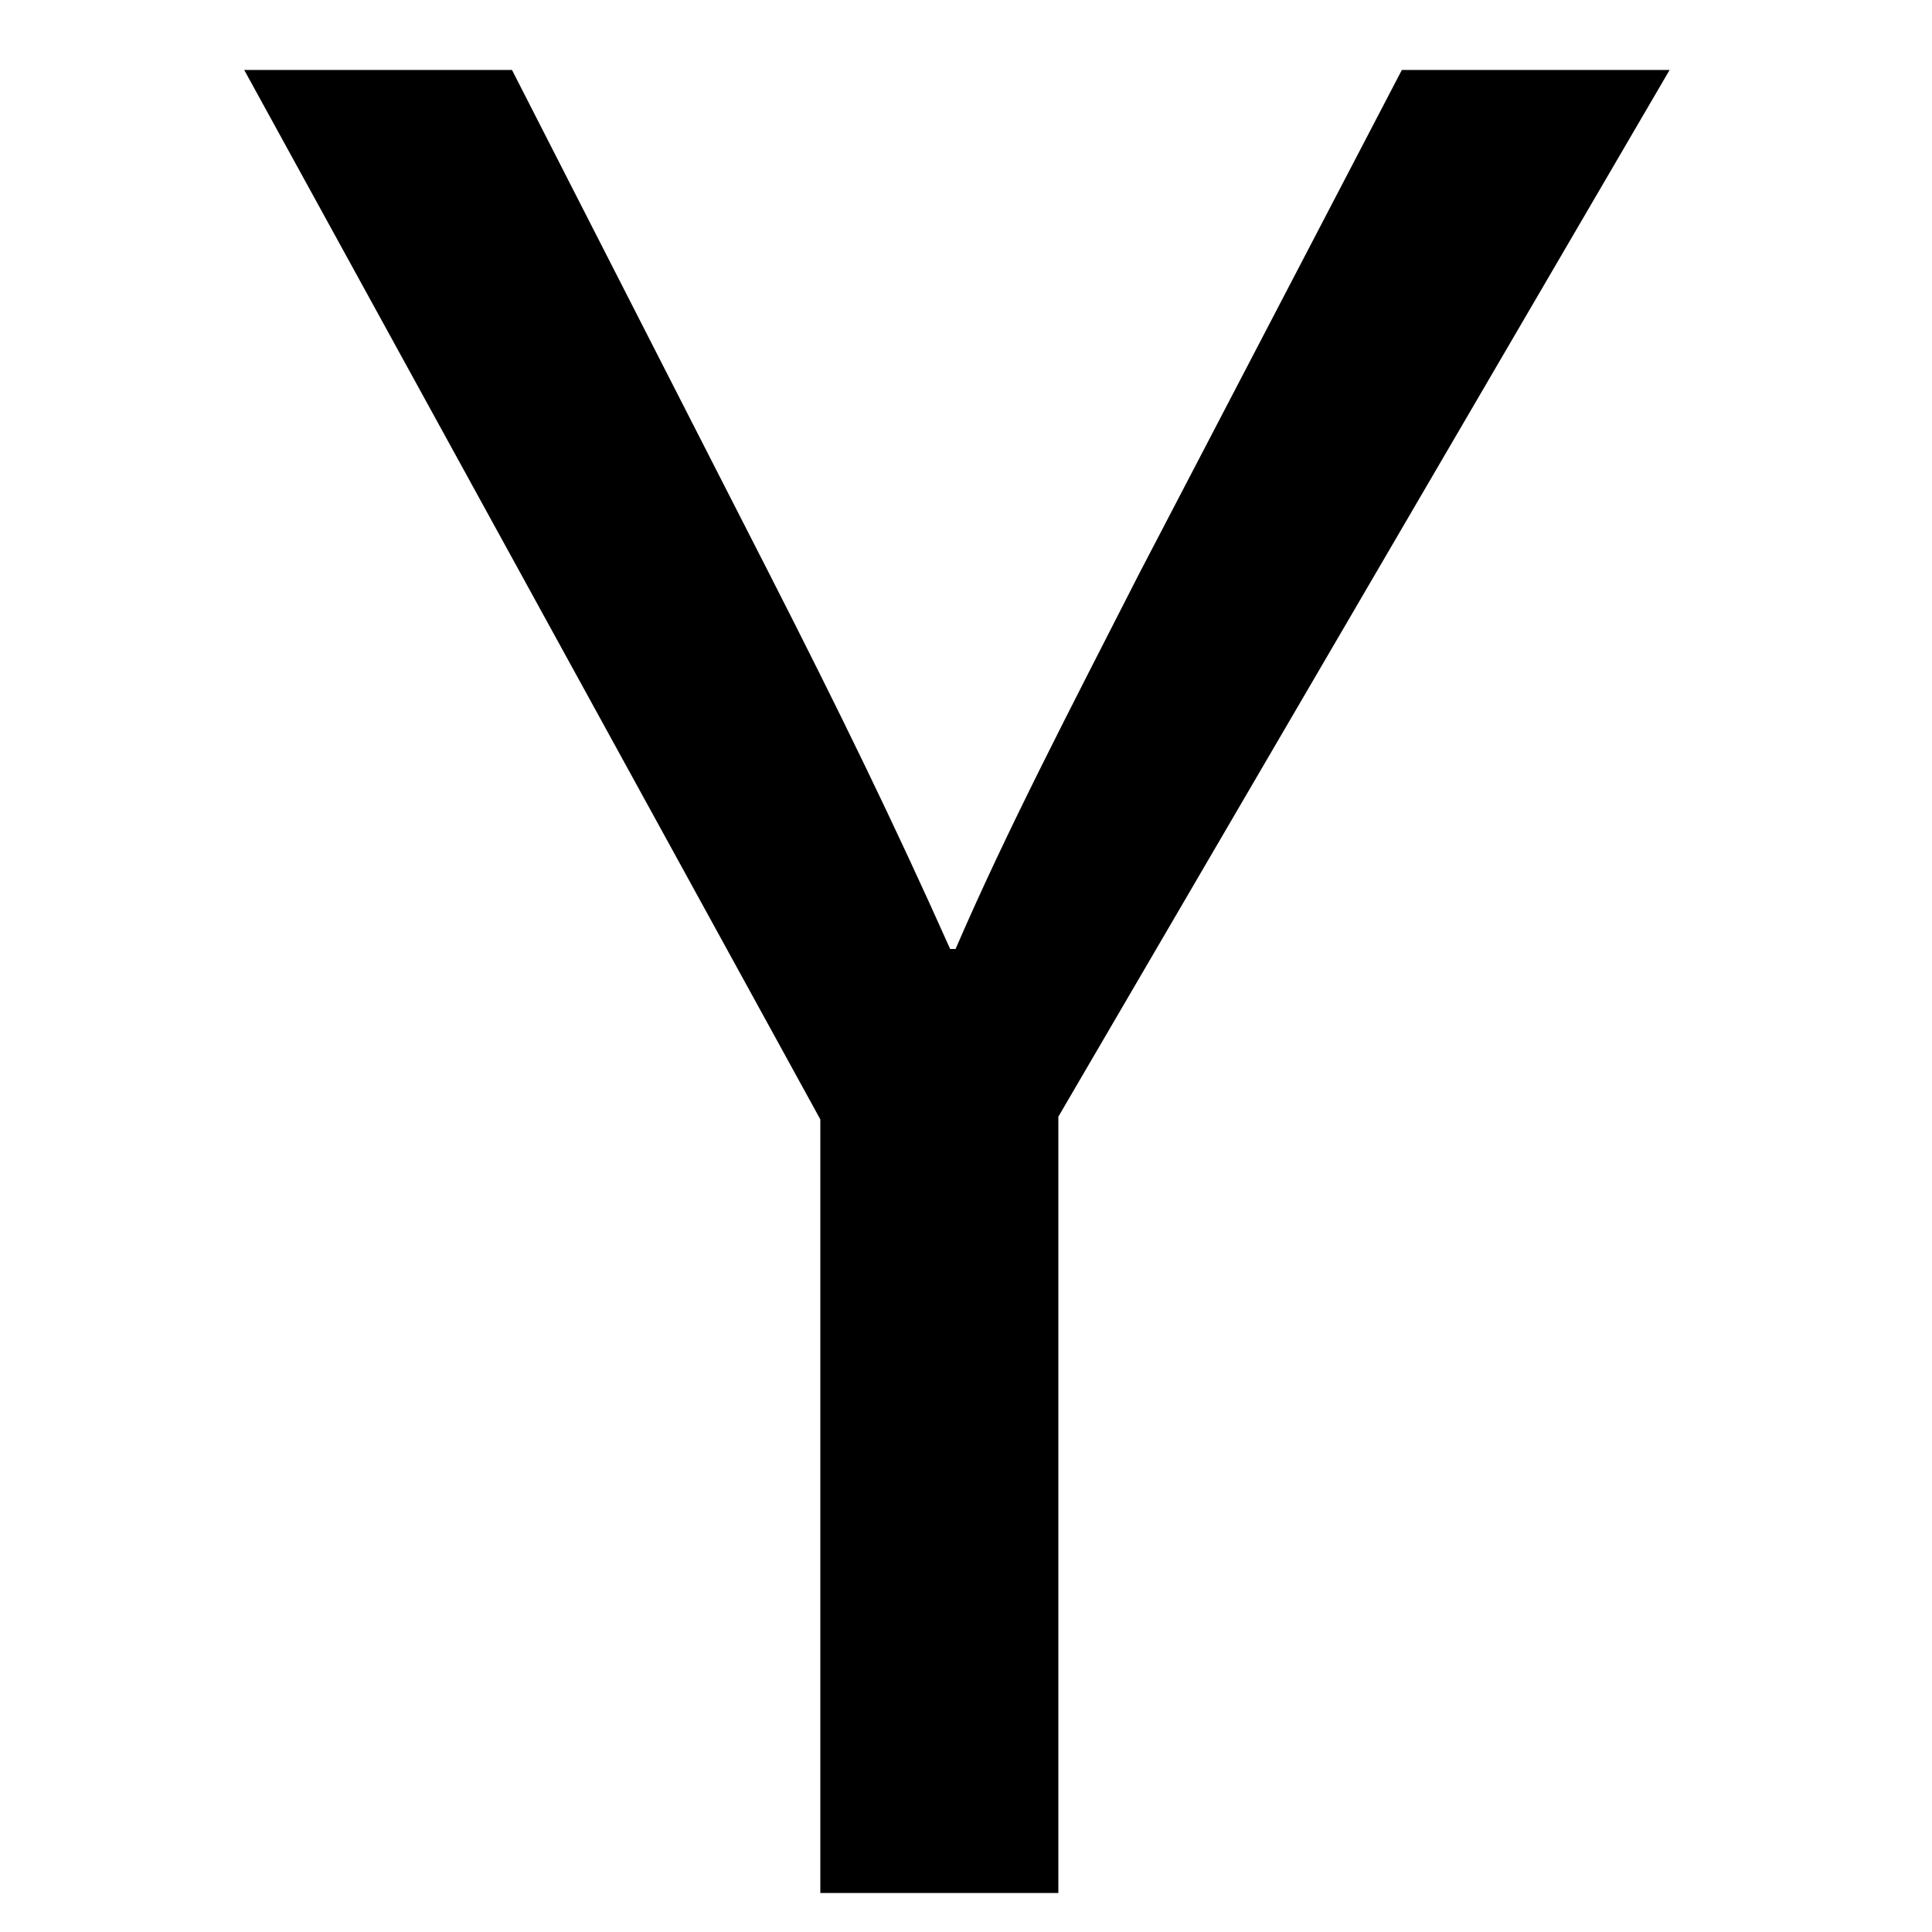 <?xml version="1.0" encoding="utf-8"?>
<!-- Generator: Adobe Illustrator 22.1.0, SVG Export Plug-In . SVG Version: 6.00 Build 0)  -->
<svg version="1.1" id="Layer_1" xmlns="http://www.w3.org/2000/svg" xmlns:xlink="http://www.w3.org/1999/xlink" x="0px" y="0px"
	 viewBox="0 0 500 500" enable-background="new 0 0 500 500" xml:space="preserve">
<g>
	<path d="M212.3,489.9V289.7L63.2,18.1h69.3L199,148.3c18.2,35.7,32.2,64.4,46.9,97.3h1.4c13.3-30.8,29.4-61.6,47.6-97.3l67.9-130.2
		h69.3L273.9,289v200.9H212.3z"/>
</g>
</svg>

